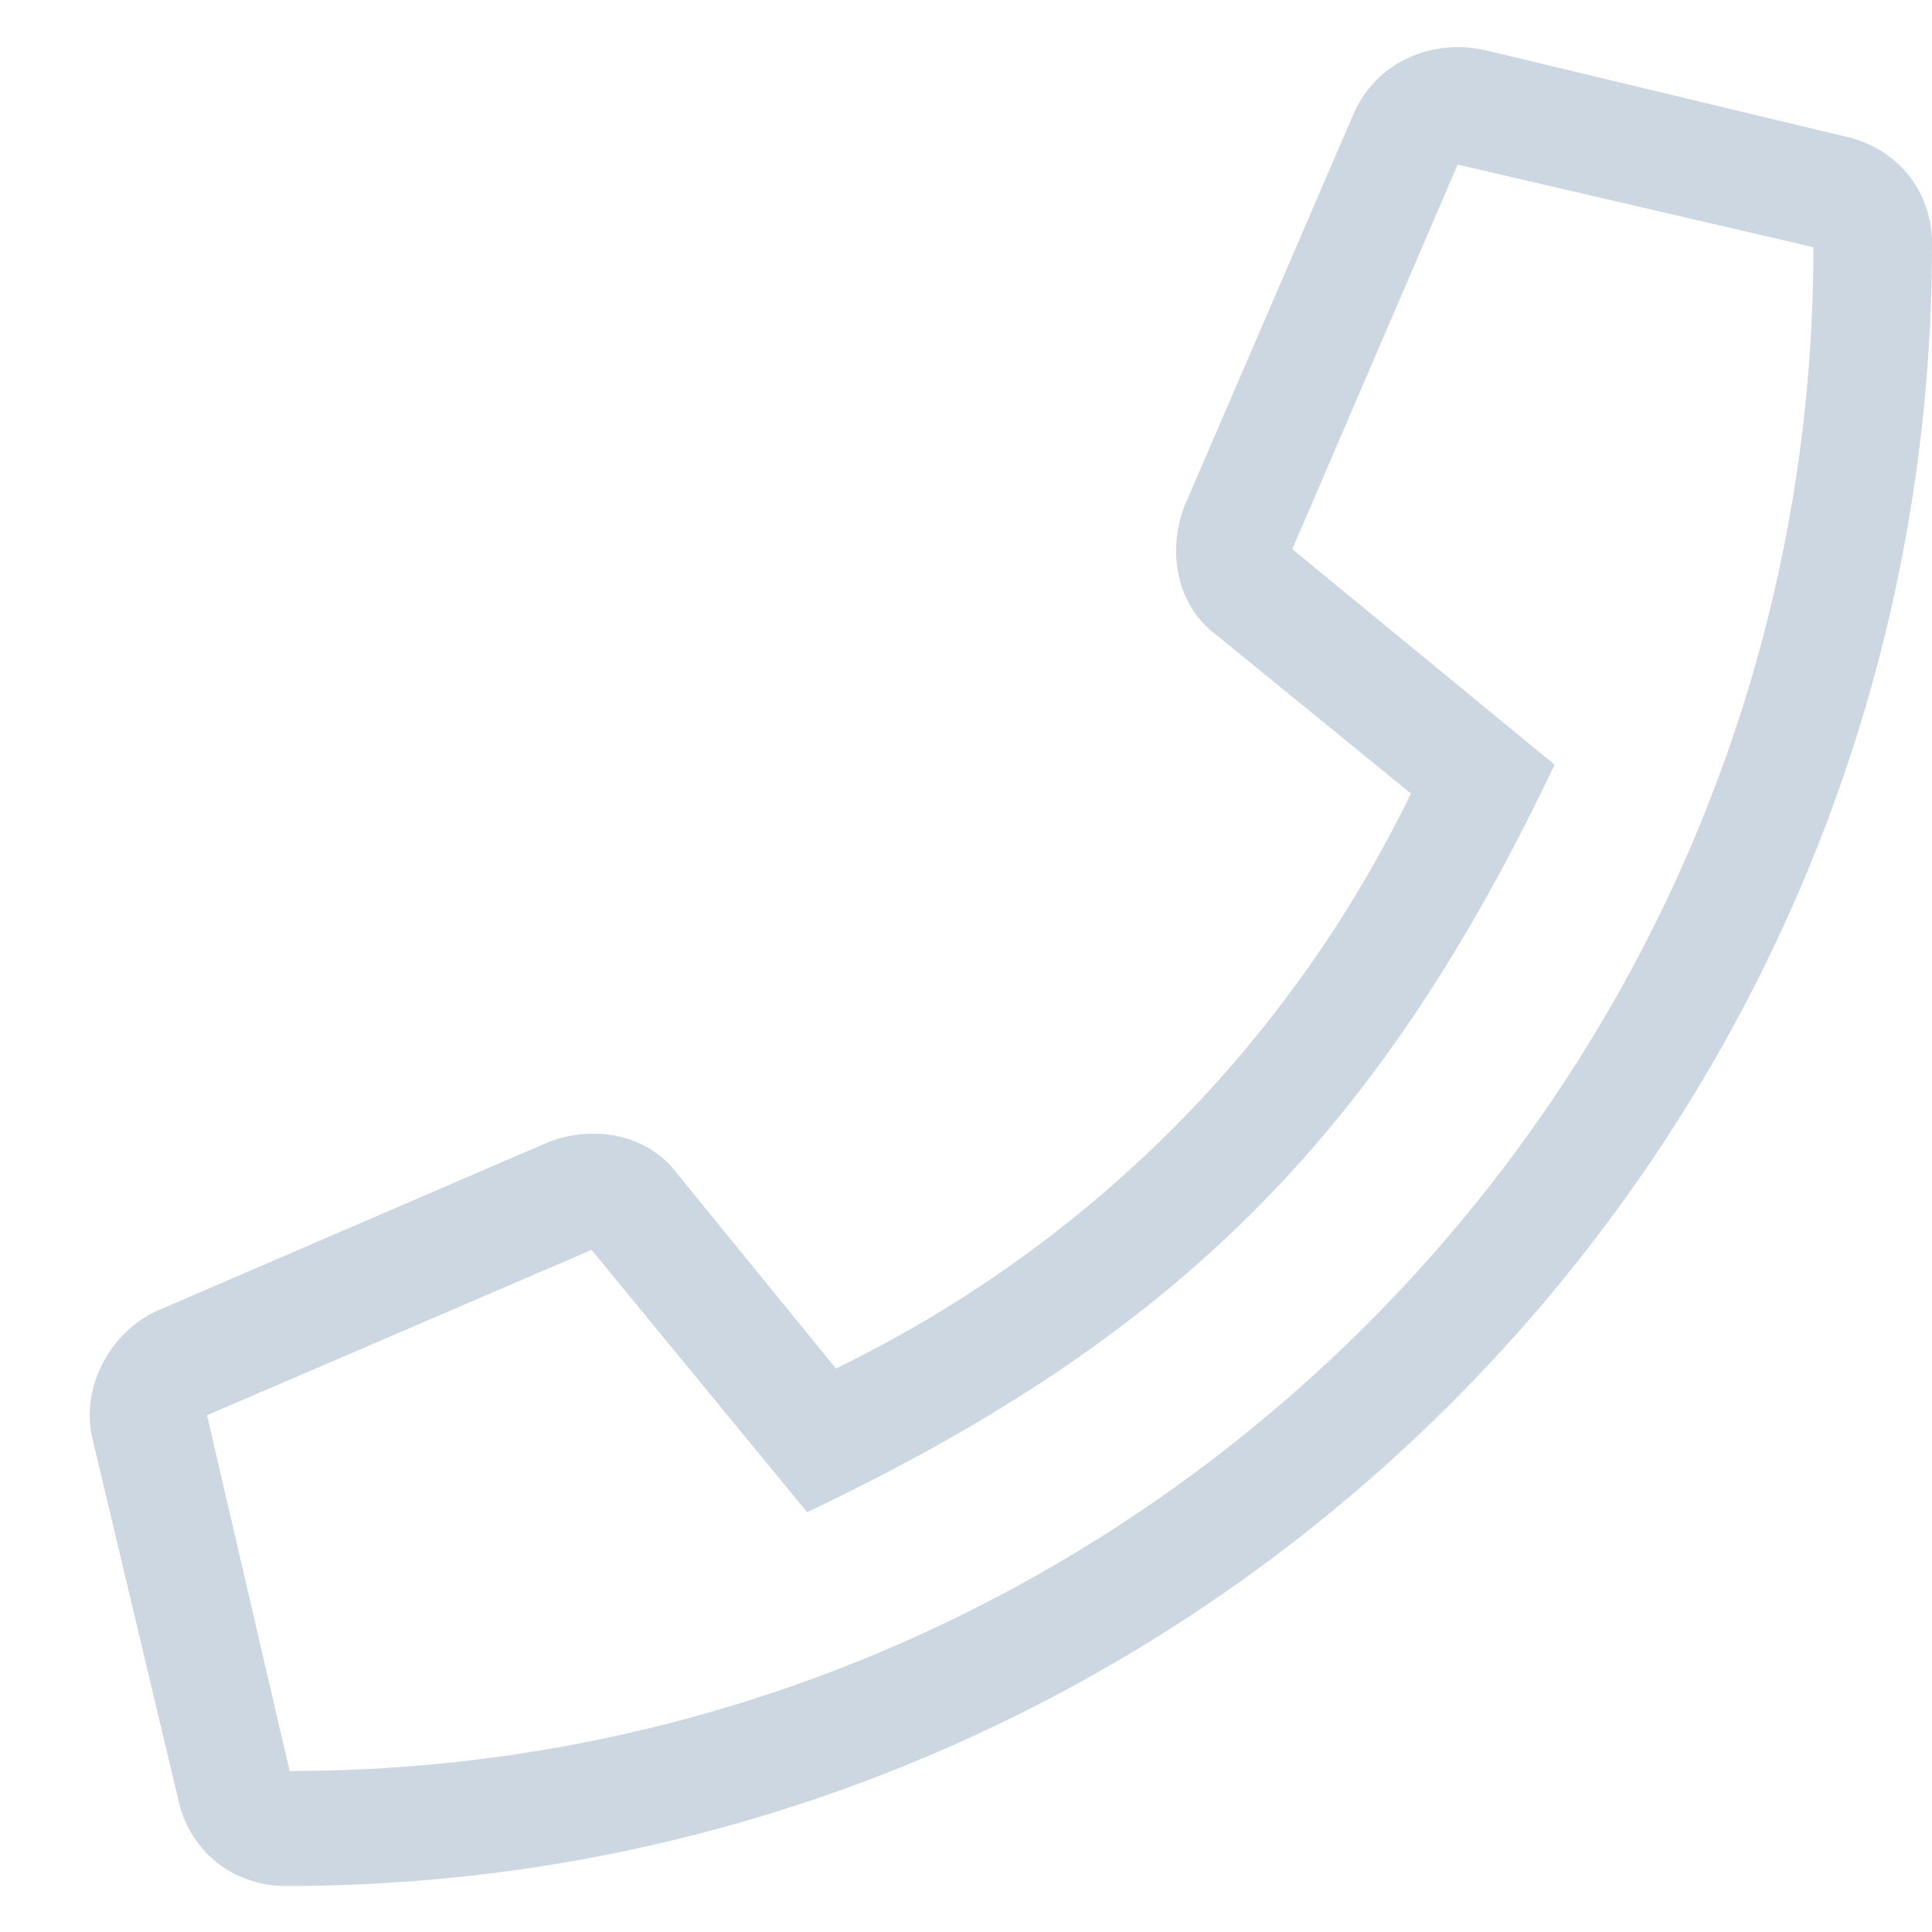<svg width="21" height="21" viewBox="0 0 21 21" fill="none" xmlns="http://www.w3.org/2000/svg">
<path d="M20.023 1.476L16.117 0.539C15.531 0.422 14.945 0.695 14.711 1.242L12.875 5.5C12.68 6.008 12.797 6.594 13.227 6.906L15.336 8.625C14.008 11.359 11.82 13.547 9.086 14.875L7.367 12.765C7.055 12.336 6.469 12.219 5.961 12.414L1.703 14.25C1.195 14.484 0.883 15.07 1 15.617L1.938 19.562C2.055 20.109 2.523 20.5 3.109 20.5C12.953 20.5 21 12.531 21 2.648C21 2.062 20.609 1.594 20.023 1.476ZM3.148 19.25L2.25 15.383L6.43 13.586L8.773 16.437C12.797 14.523 14.984 12.336 16.898 8.312L14.047 5.969L15.844 1.789L19.711 2.687C19.711 11.828 12.289 19.25 3.148 19.25Z" fill="#CDD7E1"/>
</svg>
